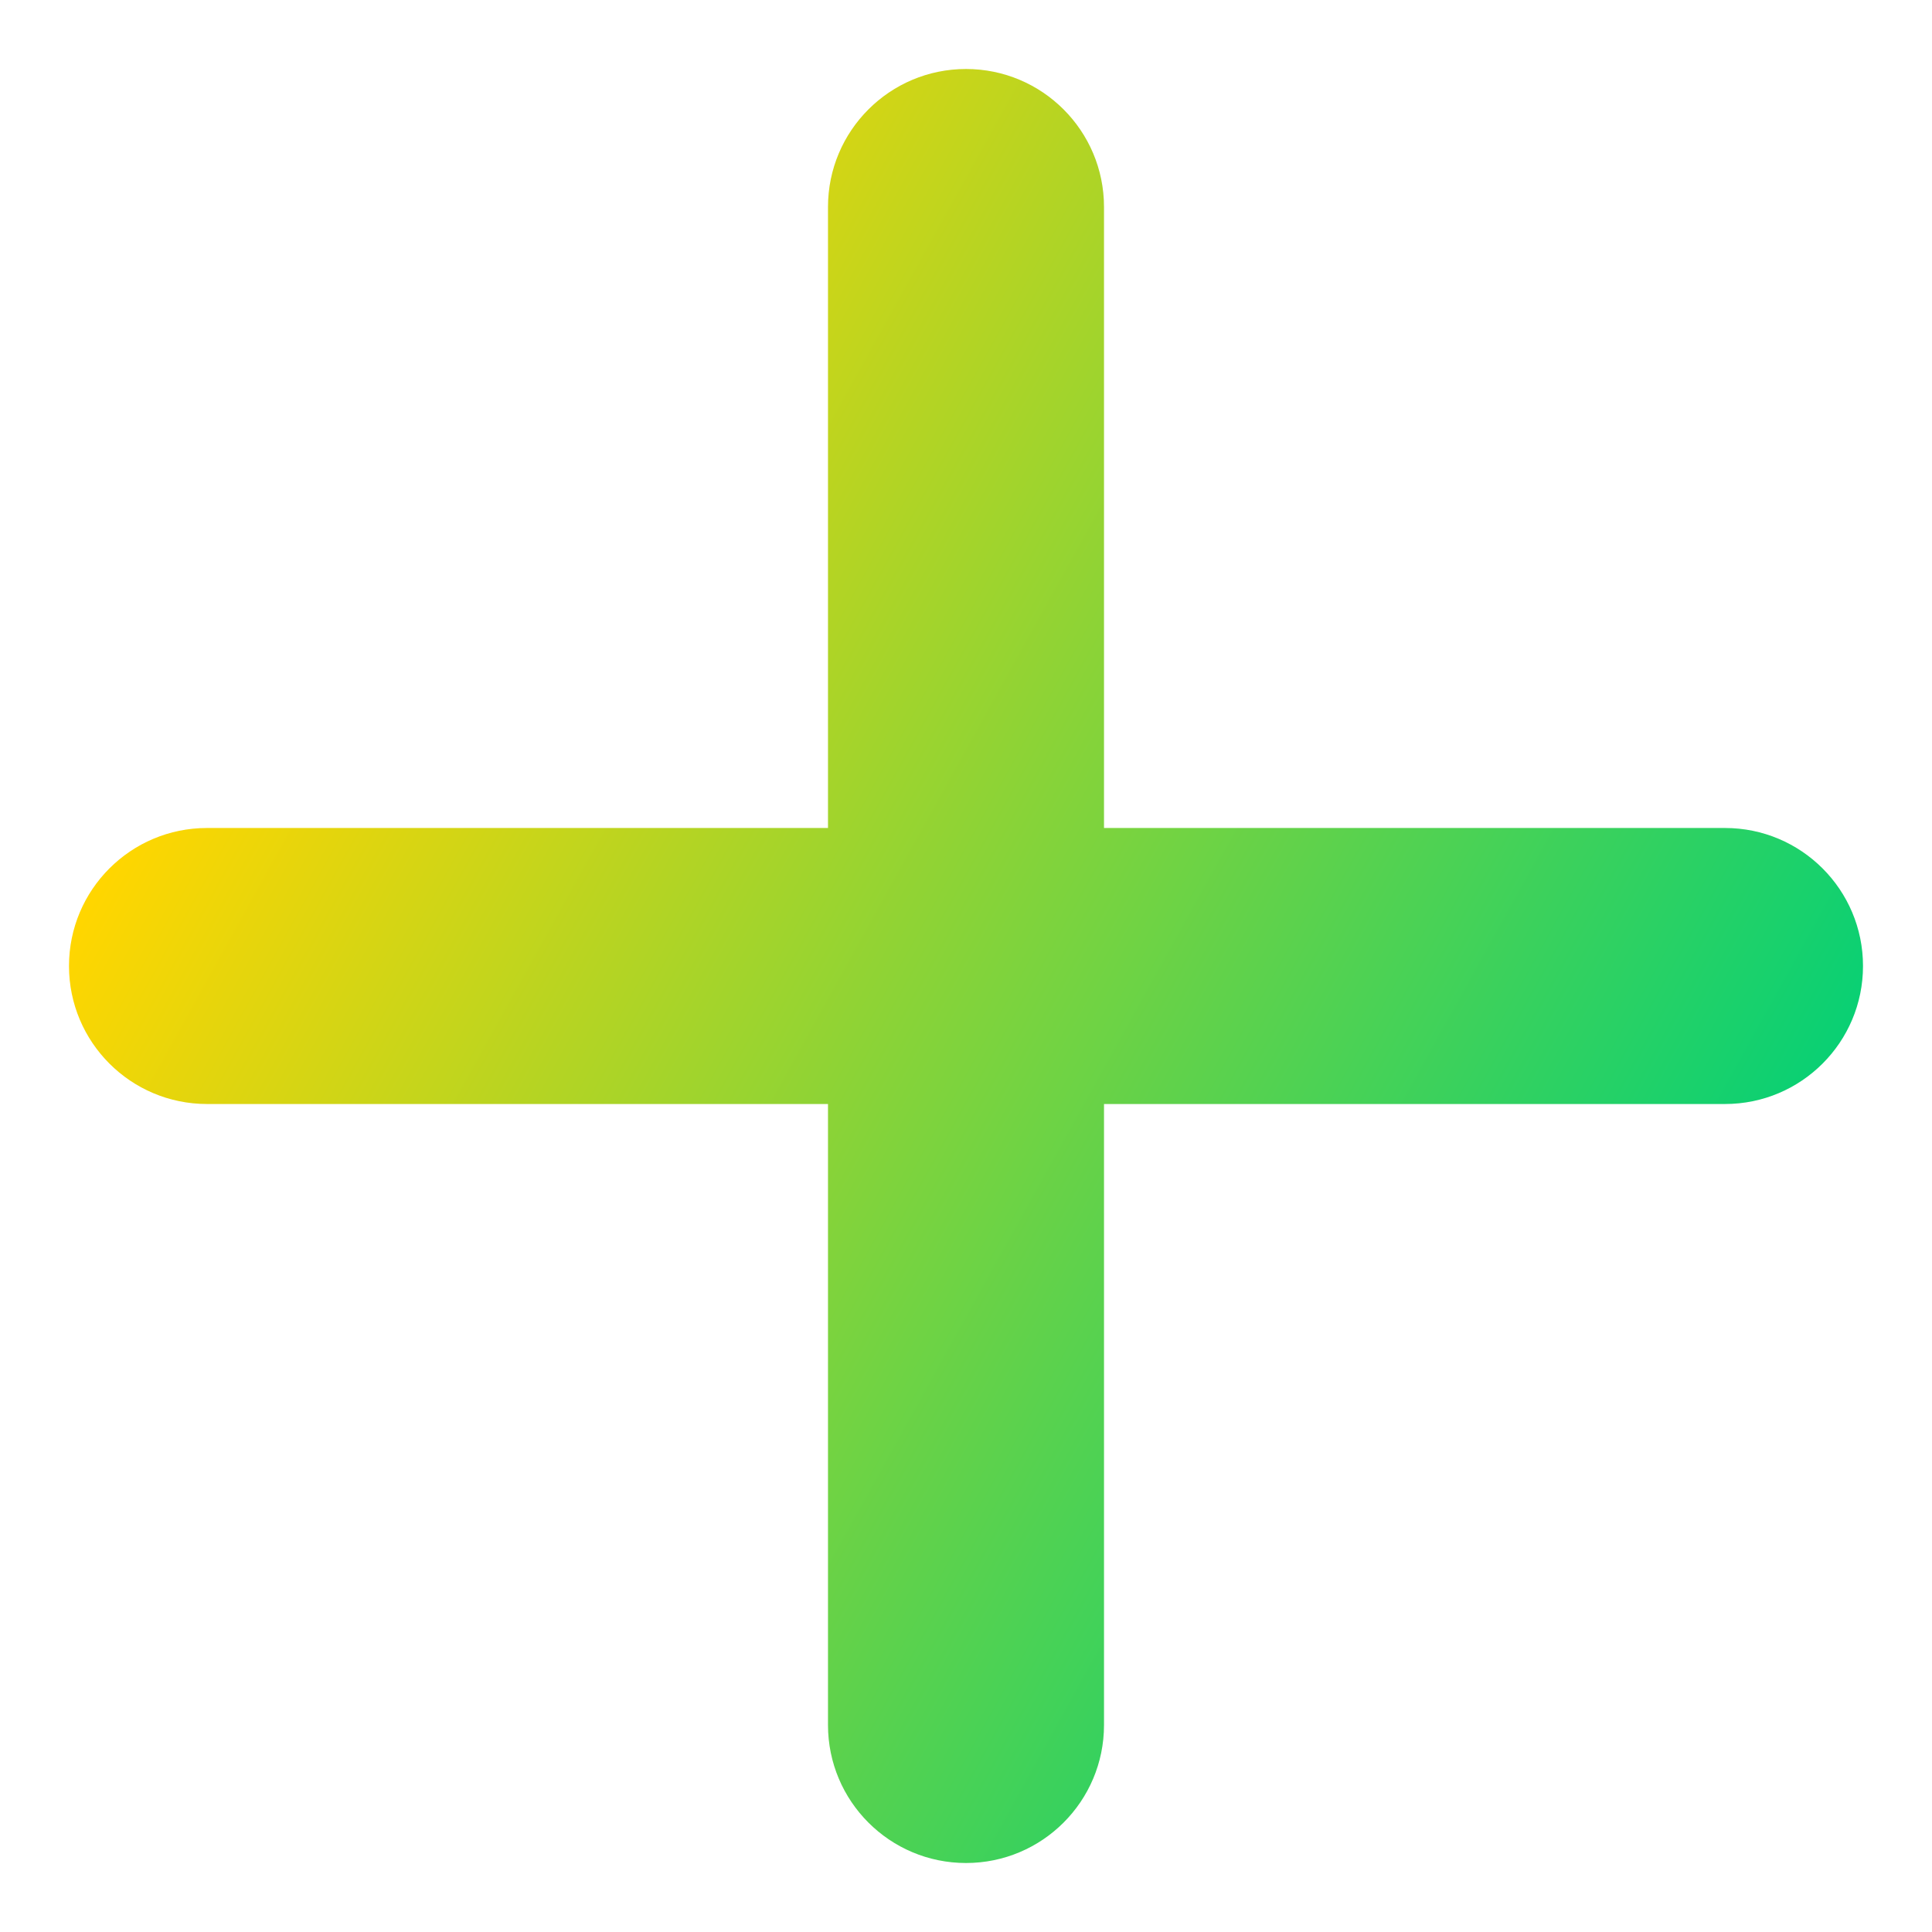 
<svg width="111" height="111" viewBox="0 0 111 111" fill="none" xmlns="http://www.w3.org/2000/svg">
<path fill-rule="evenodd" clip-rule="evenodd" d="M63.429 11.893C63.429 7.514 59.879 3.964 55.5 3.964C51.121 3.964 47.571 7.514 47.571 11.893V47.571H11.893C7.514 47.571 3.964 51.121 3.964 55.5C3.964 59.879 7.514 63.429 11.893 63.429H47.571V99.107C47.571 103.486 51.121 107.036 55.5 107.036C59.879 107.036 63.429 103.486 63.429 99.107V63.429H99.107C103.486 63.429 107.036 59.879 107.036 55.5C107.036 51.121 103.486 47.571 99.107 47.571H63.429V11.893Z" fill="url(#paint0_linear_19011_2)"/>
<defs>
<linearGradient id="paint0_linear_19011_2" x1="20.812" y1="23.786" x2="104.063" y2="69.914" gradientUnits="userSpaceOnUse">
<stop stop-color="#FFD600"/>
<stop offset="1" stop-color="#00D078"/>
</linearGradient>
</defs>
</svg>
